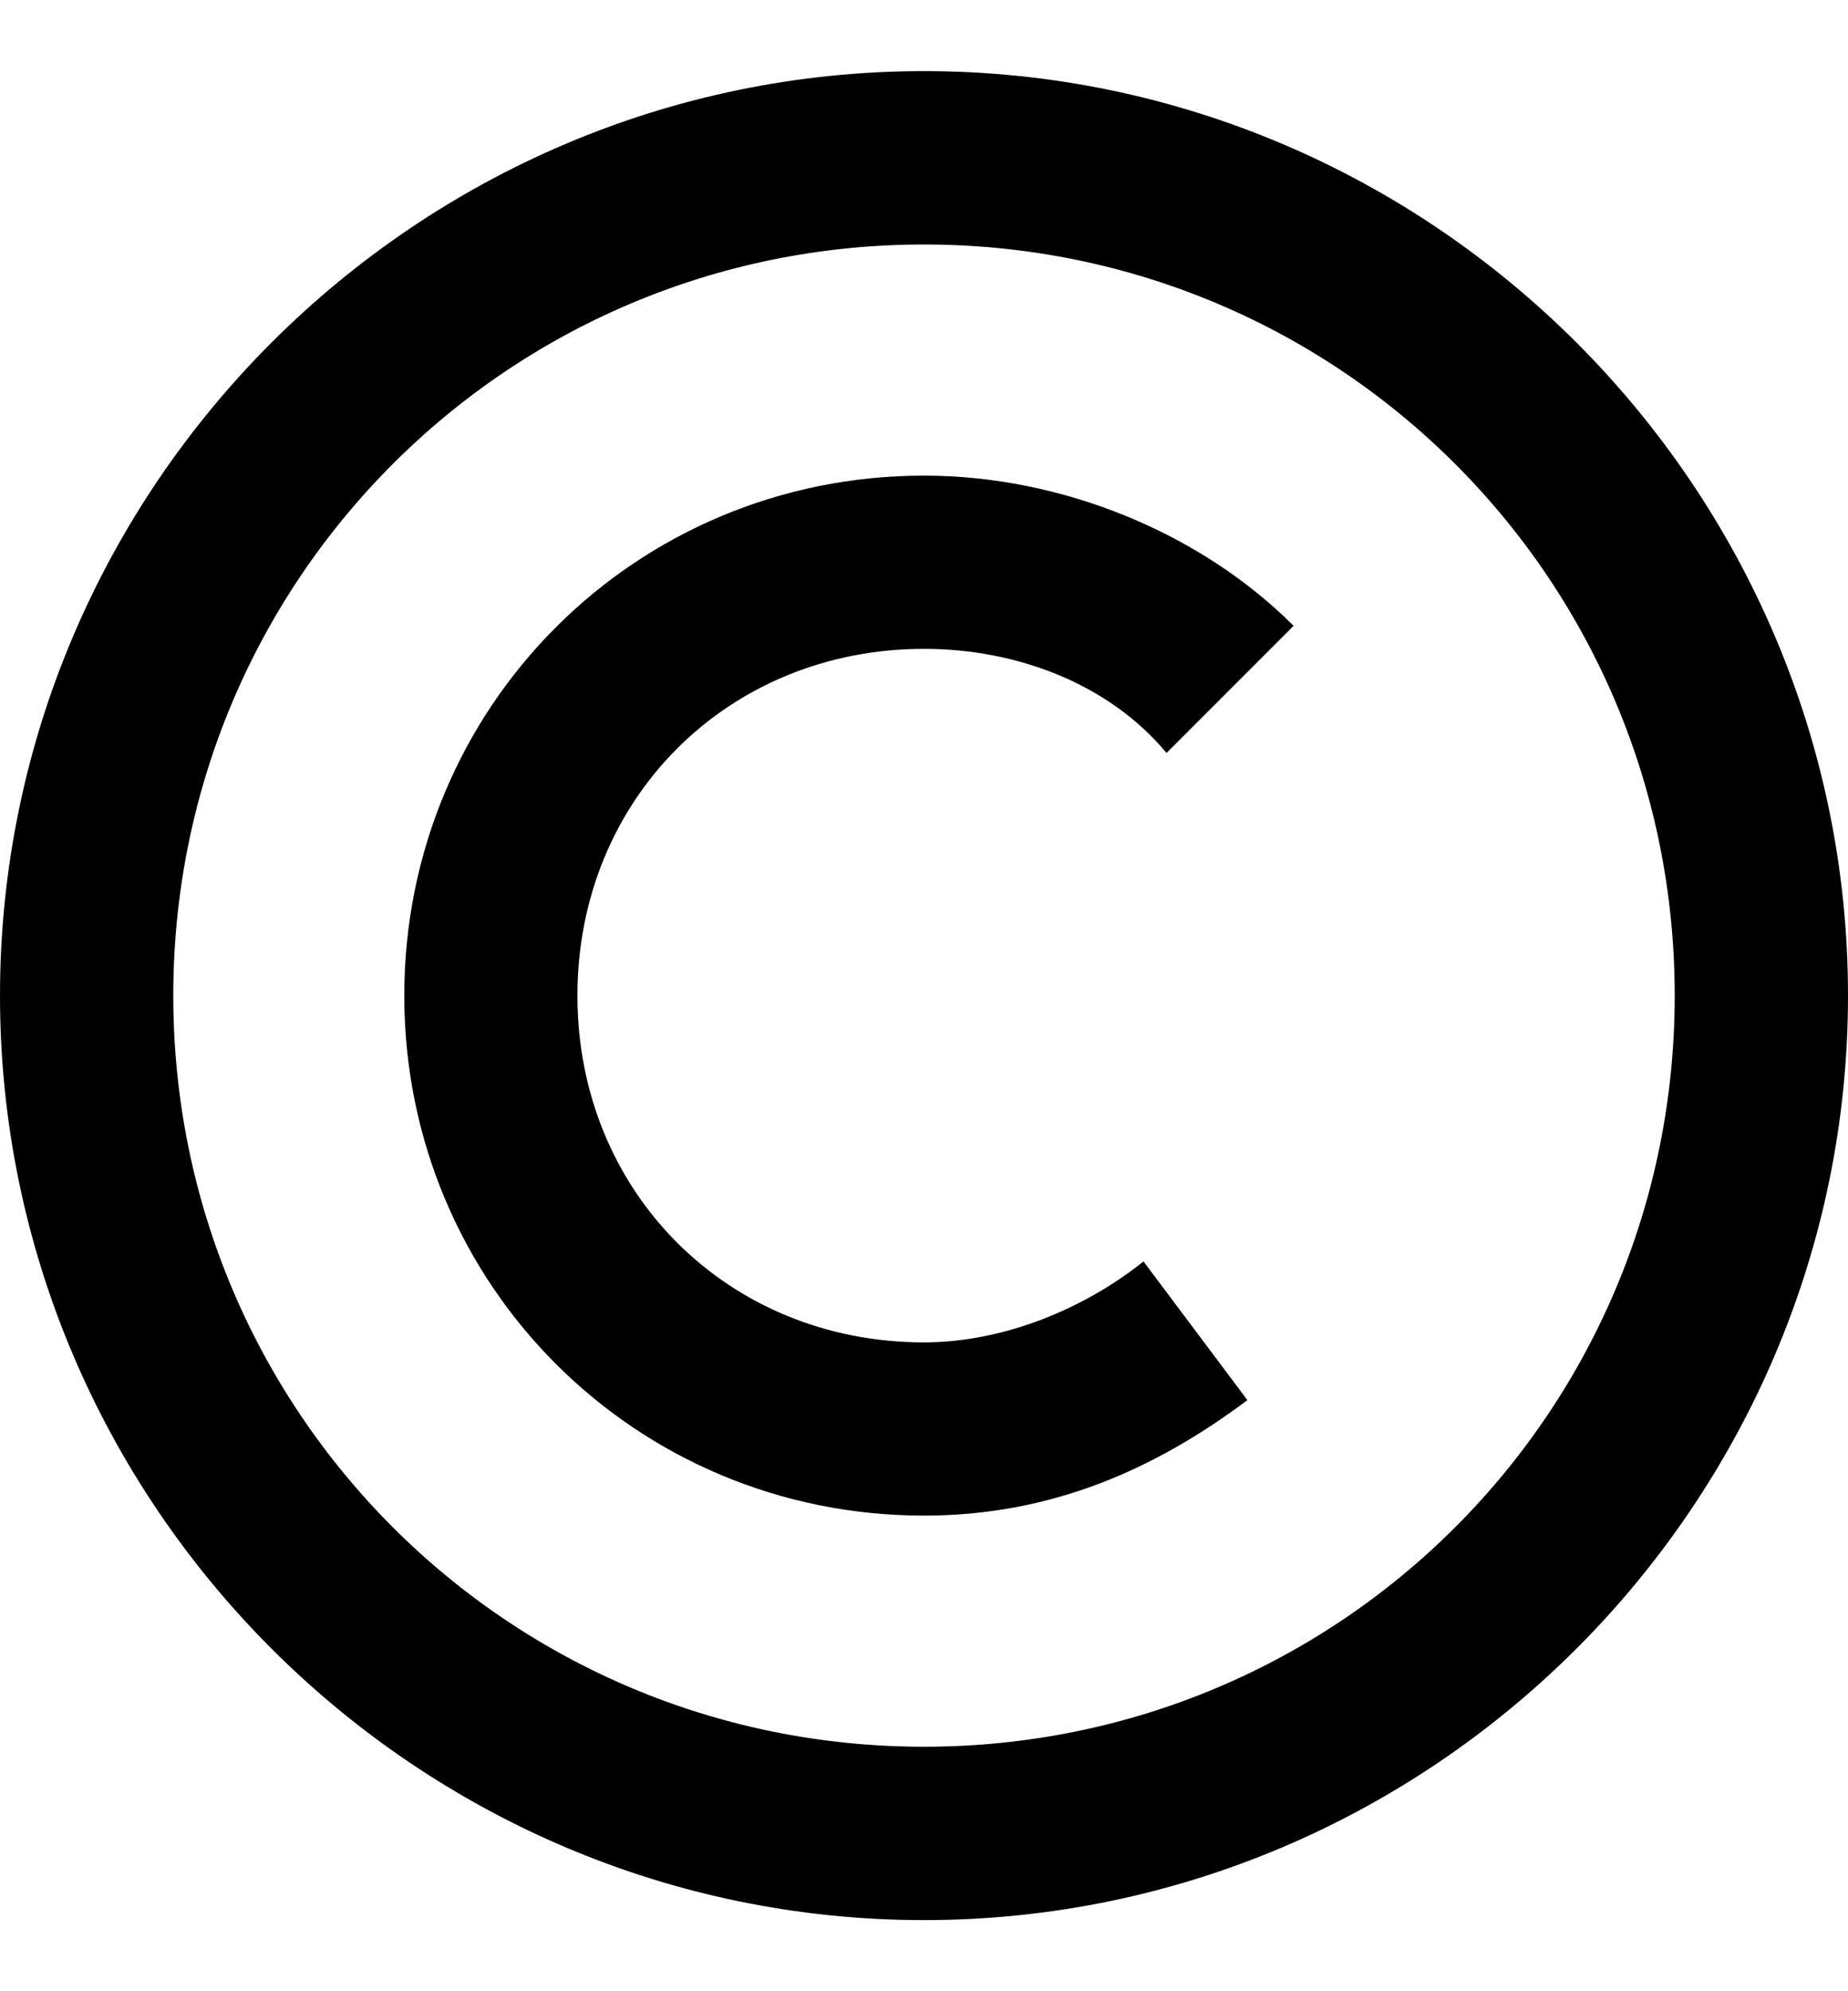 <svg width="13" height="14" viewBox="0 0 13 14" fill="none" xmlns="http://www.w3.org/2000/svg">
<g clip-path="url(#clip0_1038_301)">
<path d="M12.281 7C12.281 3.799 9.701 1.219 6.5 1.219C3.299 1.219 0.719 3.799 0.719 7C0.719 10.201 3.299 12.781 6.5 12.781C9.701 12.781 12.281 10.201 12.281 7ZM0.5 7C0.5 3.701 3.201 1 6.5 1C9.799 1 12.5 3.701 12.5 7C12.5 10.299 9.799 13 6.5 13C3.201 13 0.5 10.299 0.5 7Z" fill="black" stroke="black"/>
<path d="M8.044 8.869C7.638 9.194 7.069 9.438 6.5 9.438C5.119 9.438 4.062 8.381 4.062 7C4.062 5.619 5.119 4.562 6.5 4.562C7.15 4.562 7.8 4.806 8.206 5.294L9.1 4.4C8.45 3.75 7.475 3.344 6.5 3.344C4.469 3.344 2.844 4.969 2.844 7C2.844 9.031 4.469 10.656 6.5 10.656C7.394 10.656 8.125 10.331 8.775 9.844L8.044 8.869Z" fill="black"/>
</g>
<defs>
<clipPath id="clip0_1038_301">
<rect width="13" height="13" fill="white" transform="translate(0 0.5)"/>
</clipPath>
</defs>
</svg>
